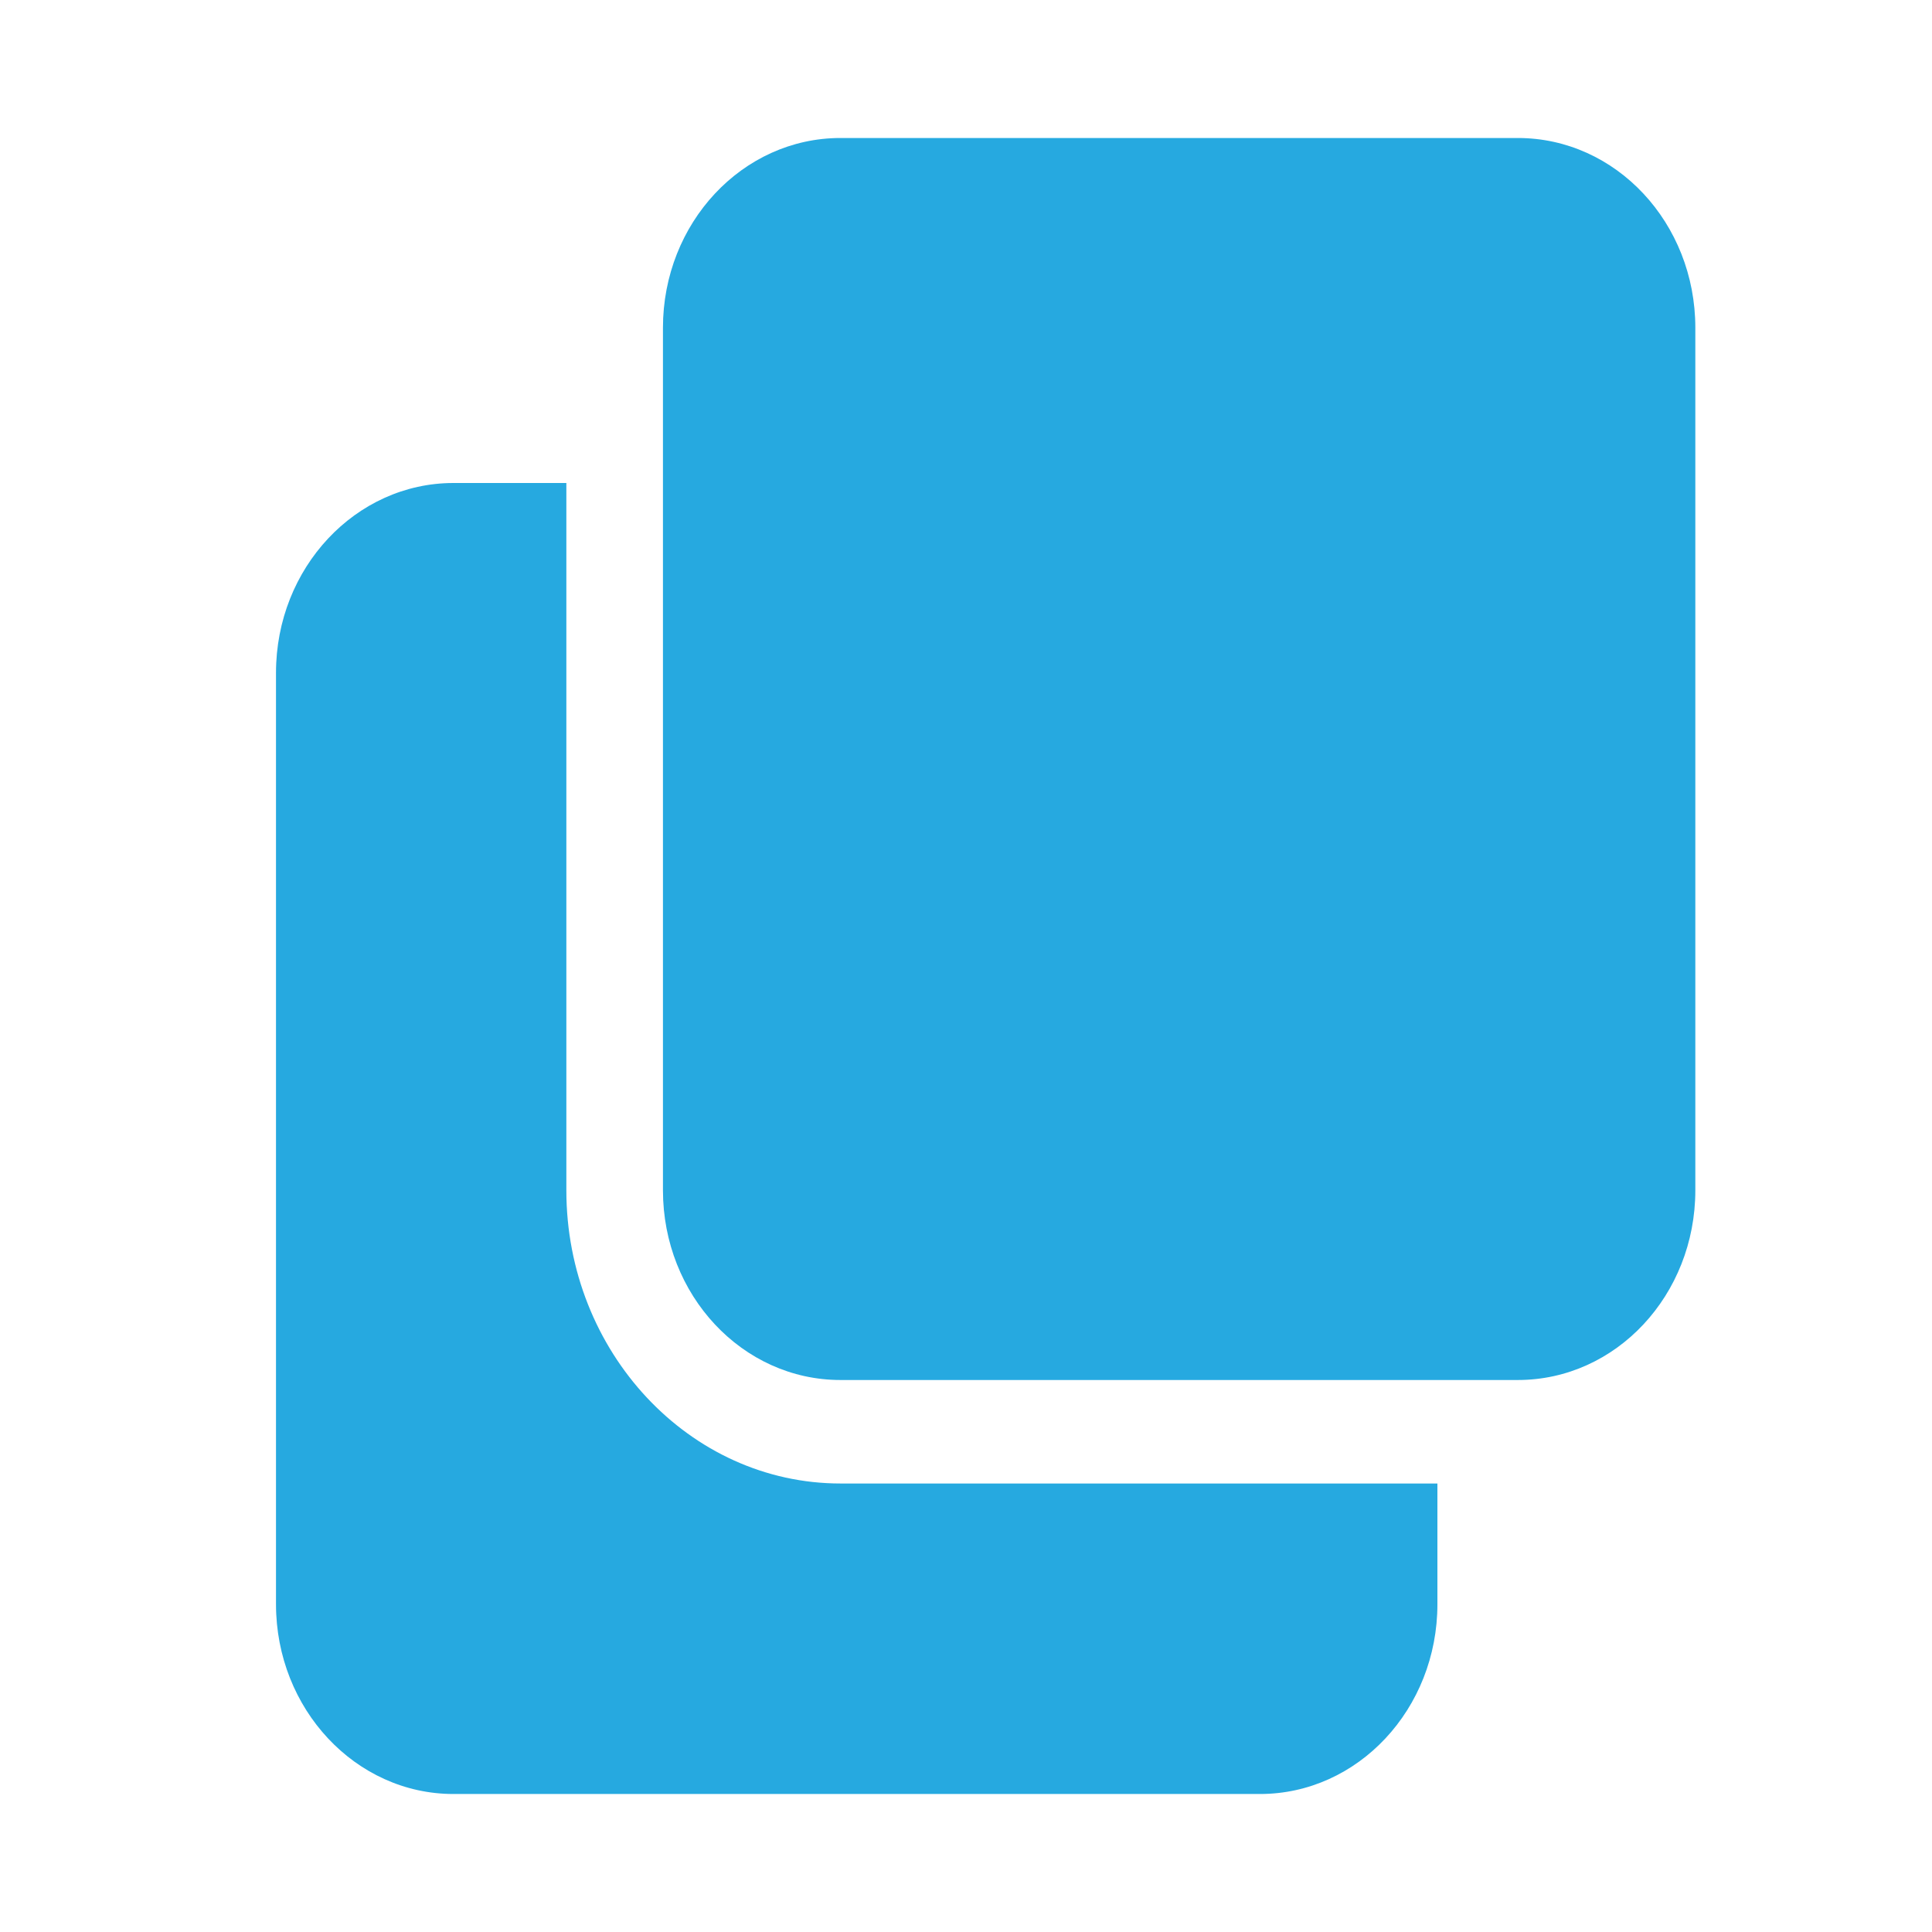 <svg width="14" height="14" viewBox="0 0 14 14" fill="none" xmlns="http://www.w3.org/2000/svg">
<path d="M6.091 10.75C4.996 10.75 4.104 9.797 4.104 8.625V3.5H3.286C2.577 3.5 2 4.116 2 4.875V11.625C2 12.384 2.577 13 3.286 13H9.13C9.84 13 10.416 12.384 10.416 11.625V10.75H6.091Z" fill="#26A9E0"/>
<path d="M12.285 2.375C12.285 1.616 11.71 1 10.999 1H6.09C5.38 1 4.804 1.616 4.804 2.375V8.625C4.804 9.385 5.38 10 6.09 10H10.999C11.71 10 12.285 9.385 12.285 8.625V2.375Z" fill="#26A9E0"/>
</svg>
